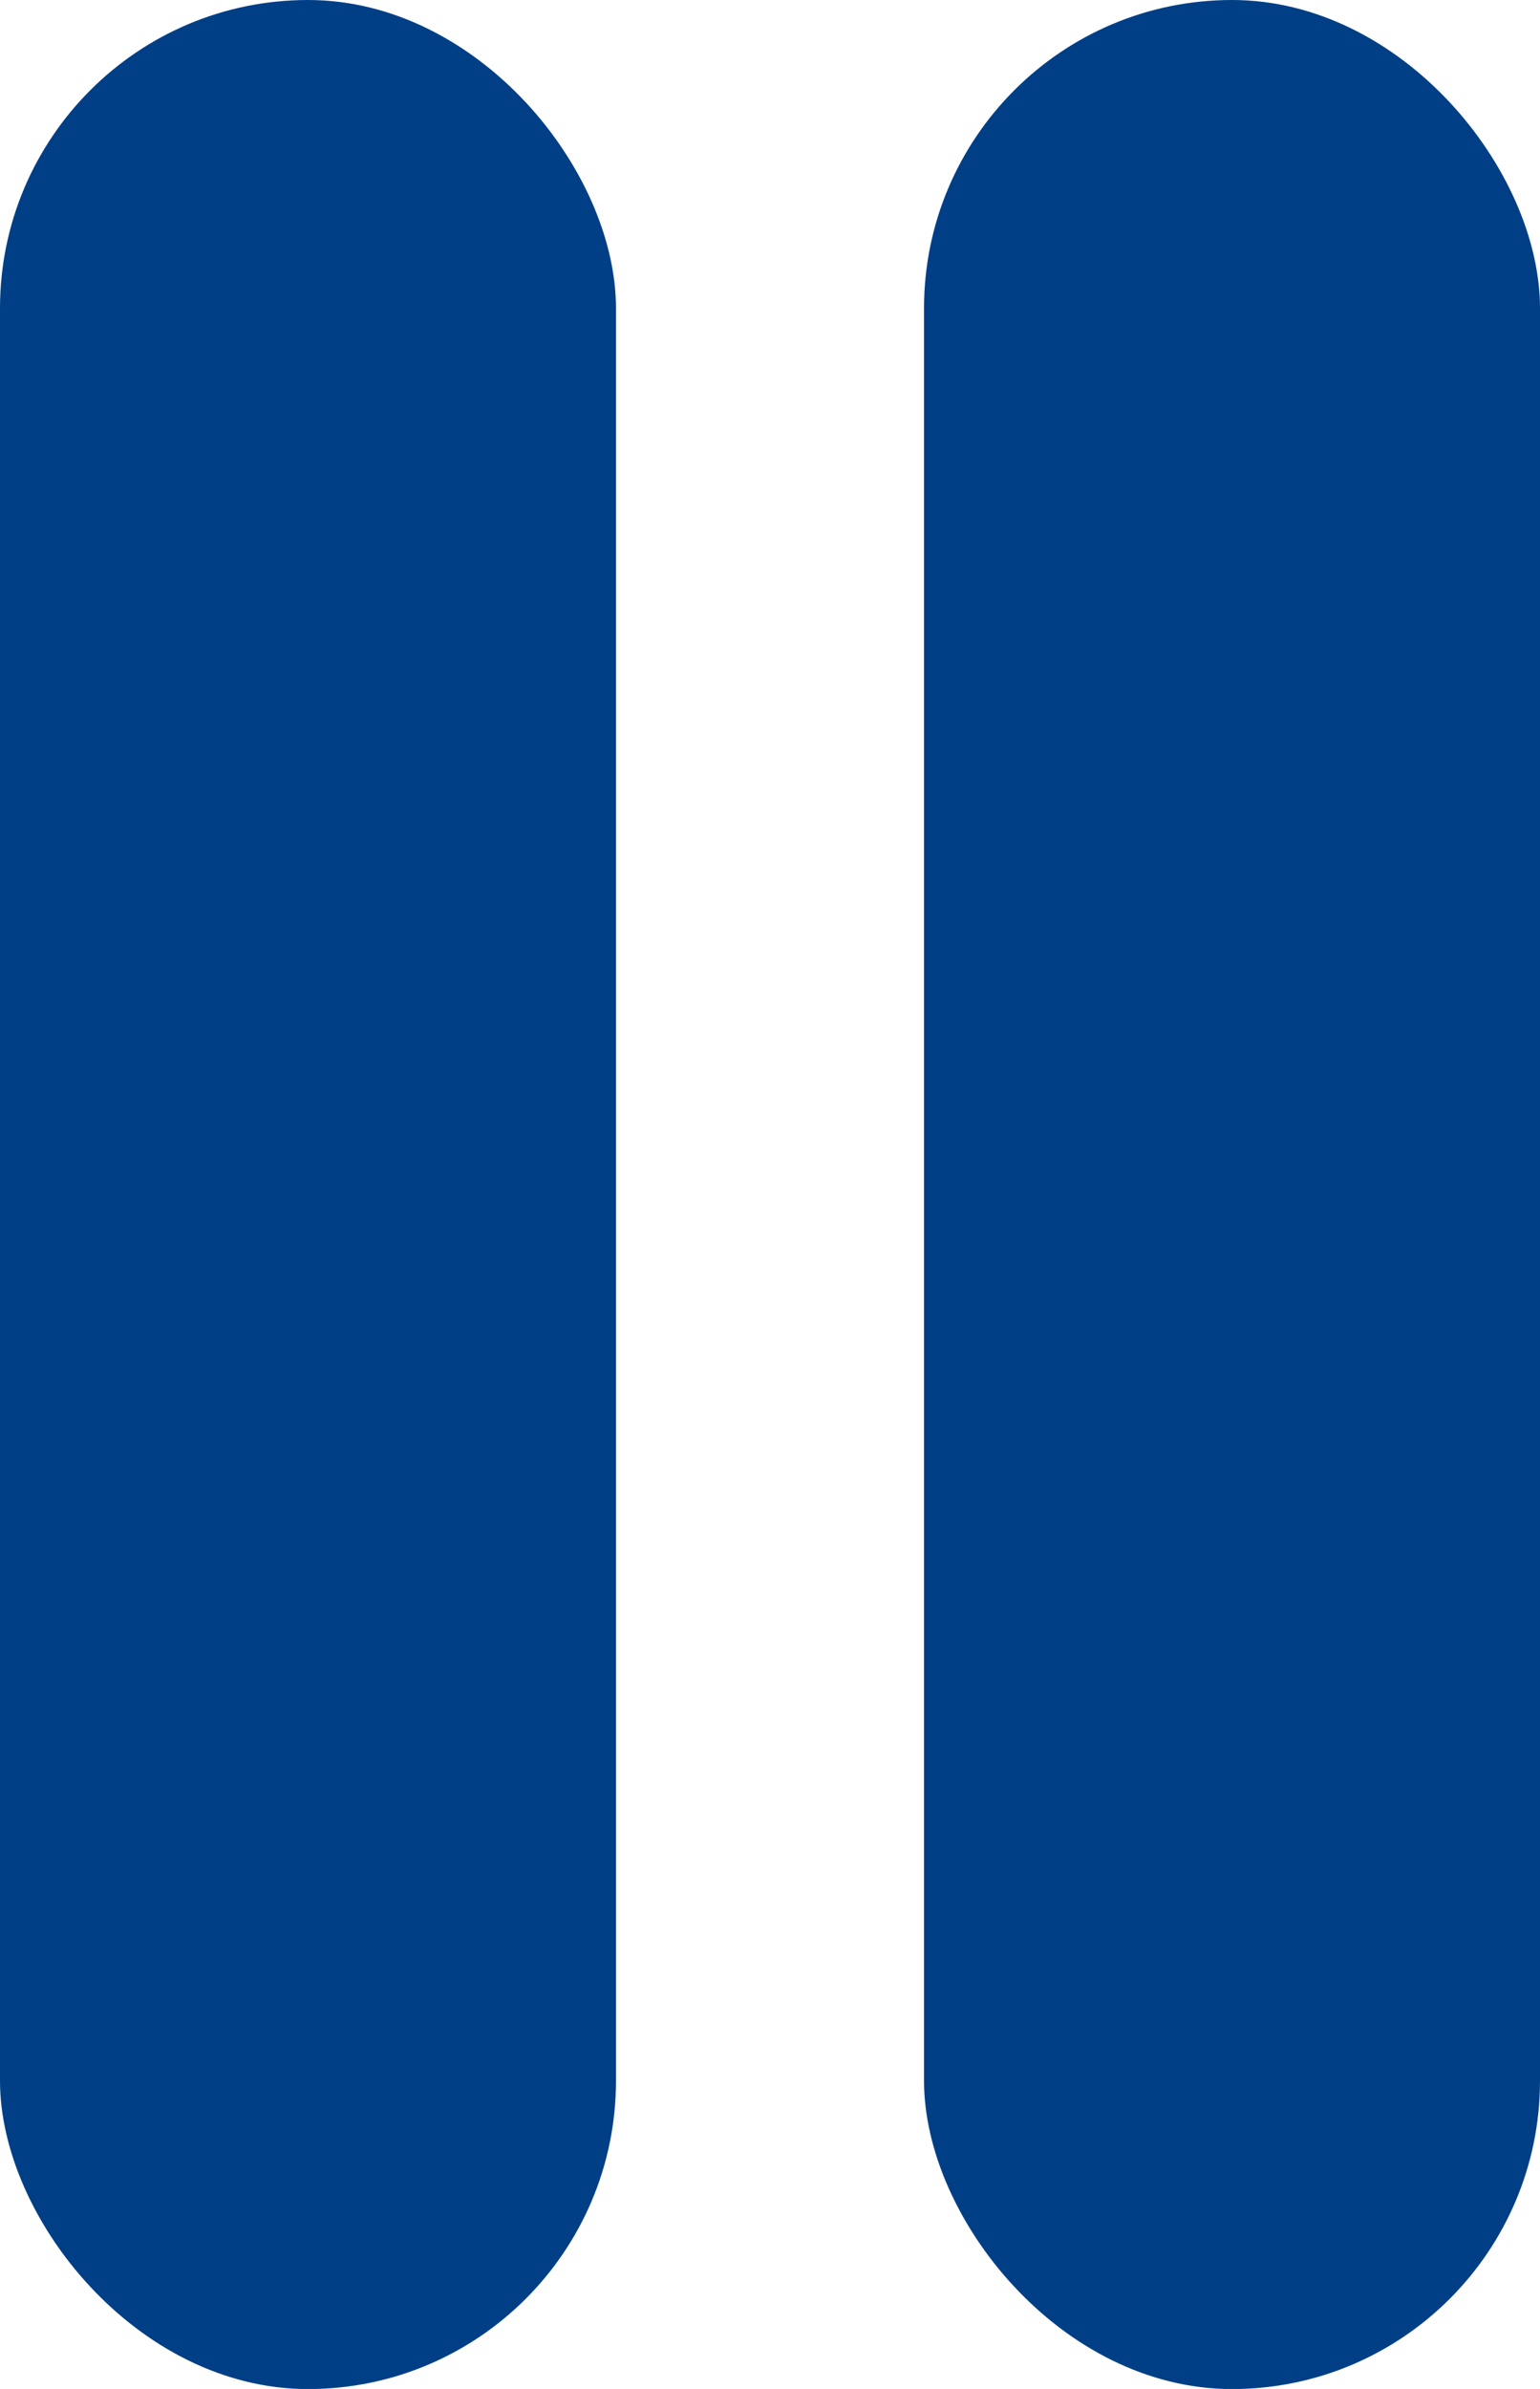 <svg xmlns="http://www.w3.org/2000/svg" width="14.628" height="22.673" viewBox="0 0 14.628 22.673"><defs><style>.a{fill:#003f86;}</style></defs><g transform="translate(0)"><rect class="a" width="5.851" height="22.674" rx="2.926" transform="translate(0 0)"/><rect class="a" width="5.851" height="22.674" rx="2.926" transform="translate(8.777 0)"/></g></svg>